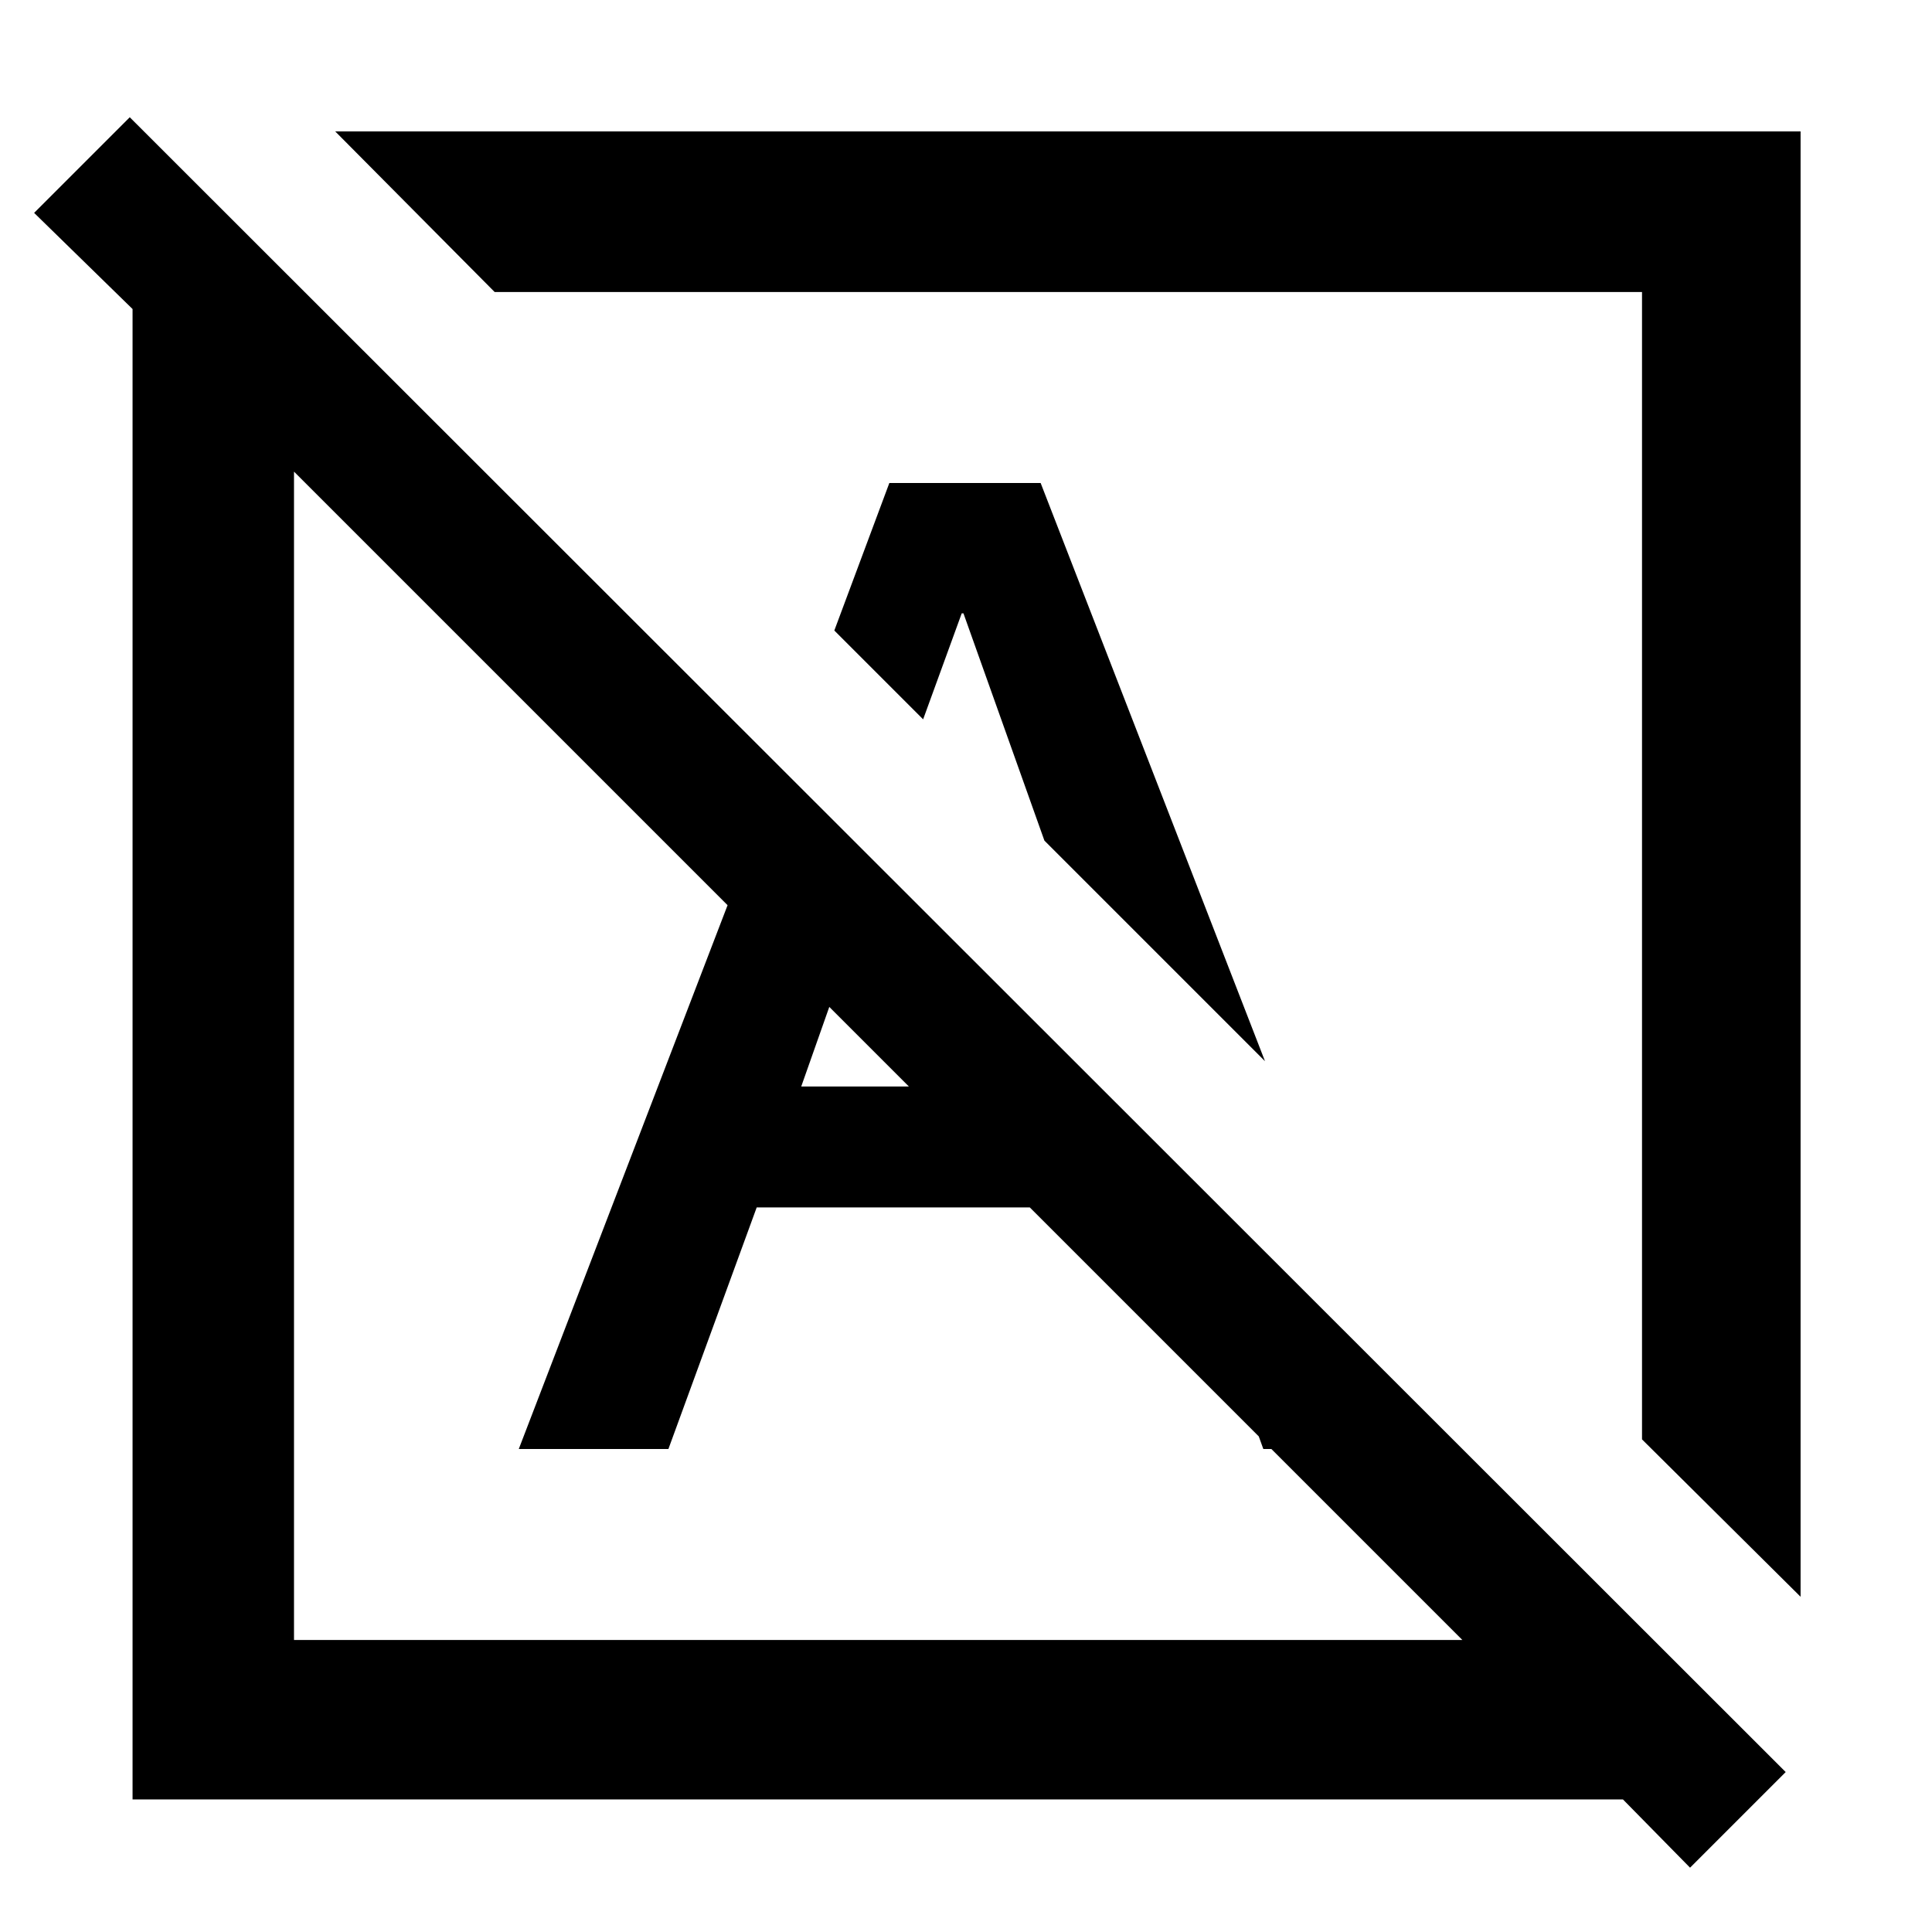 <svg xmlns="http://www.w3.org/2000/svg" width="48" height="48" viewBox="0 -960 960 960"><path d="m839.78-31.96-33.34-33.91H65.87v-740.57l-48.91-47.78 47.52-47.52L887.3-79.48l-47.52 47.52ZM146.09-145.09h580.56L146.09-725.65v580.56Zm748.61-21.48-78.79-78.21v-570.13H245.78l-79.21-79.79H894.7v728.13ZM628.57-432.7 518.96-542.31l-40.22-112.91h-.87l-19.17 52.65-44.13-44.13 27.34-73.3h75.18l111.48 287.3Zm-191.7-3.17Zm94.48-94.48ZM627.74-240l-55.52-154 115 115 15 39h-74.48Zm-369.96 0 129.96-338.48 48.96 48.96-38.57 109.39h147.96l60.08 60.09H376L332.13-240h-74.35Z"/></svg>